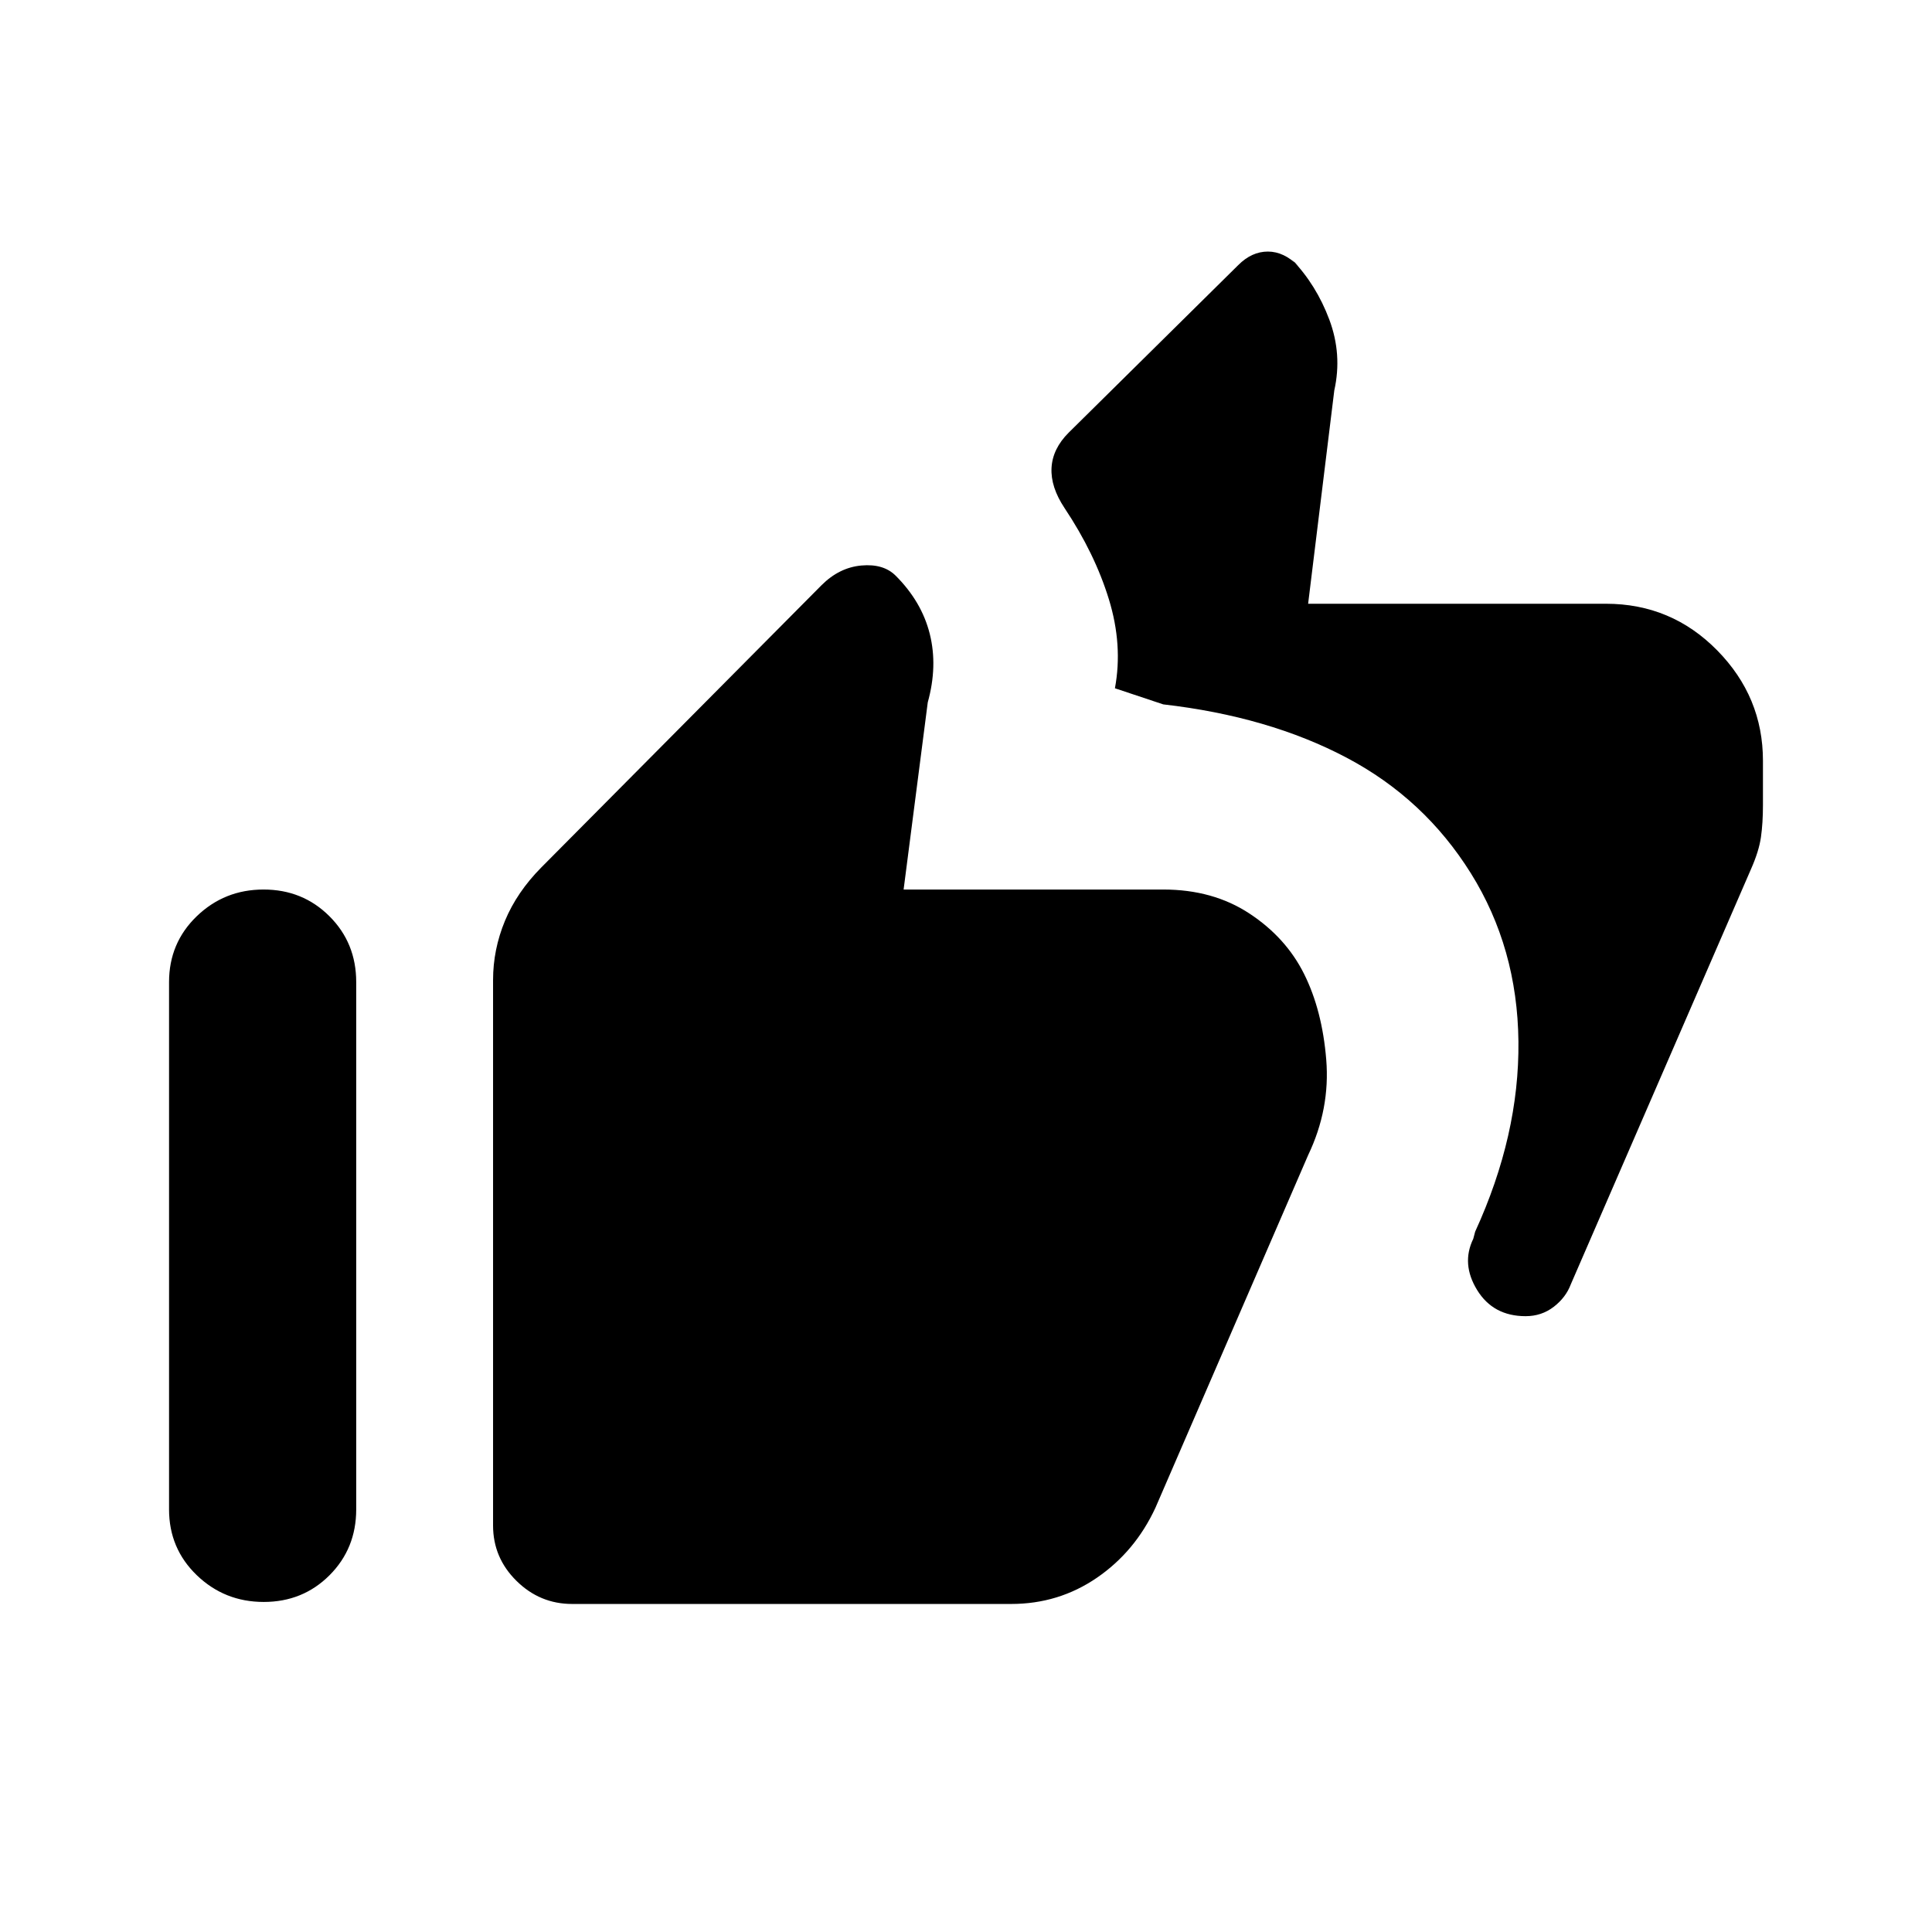 <svg xmlns="http://www.w3.org/2000/svg" height="20" viewBox="0 -960 960 960" width="20"><path d="M758.07-306q-16.12 0-24.1-13-7.97-13-1.91-25.44L733-348q22-48 21.5-94.5t-23.63-83.56q-23.12-37.07-61.85-57.5Q630.3-604 578-610l-24-8q4-21.44-3-44.22-7-22.78-22-45.28-7-10.5-6.5-20T531-745l84.3-83.3Q622-835 630-835q8 0 15.2 7.2L642-831q12.08 12.57 18.54 29.84Q667-783.89 663-766l-13 106h148q32.45 0 55.22 23.12Q876-613.75 876-582v22q0 9-1 16t-5 16l-89.46 206.13q-2.46 6.57-8.5 11.22T758.07-306ZM284.29-163q-16.04 0-27.66-11.48Q245-185.95 245-202v-271q0-15.22 5.93-29.49Q256.87-516.75 269-529l139.2-140.2Q417-678 428-679t17.07 5.07Q458-661 462-645t-1 34l-12 93h129q24.75 0 42.86 11.94 18.12 11.93 27.13 30Q657-458 659-433.5q2 24.5-9 47.5l-75.88 175.22Q564-189 545.01-176q-18.99 13-42.57 13H284.29Zm-153.25-1q-19.44 0-33.24-13.27Q84-190.55 84-210v-262q0-19.45 13.76-32.72Q111.53-518 130.96-518q19.44 0 32.74 13.28Q177-491.45 177-472v262q0 19.45-13.26 32.73Q150.47-164 131.04-164Z"/></svg>